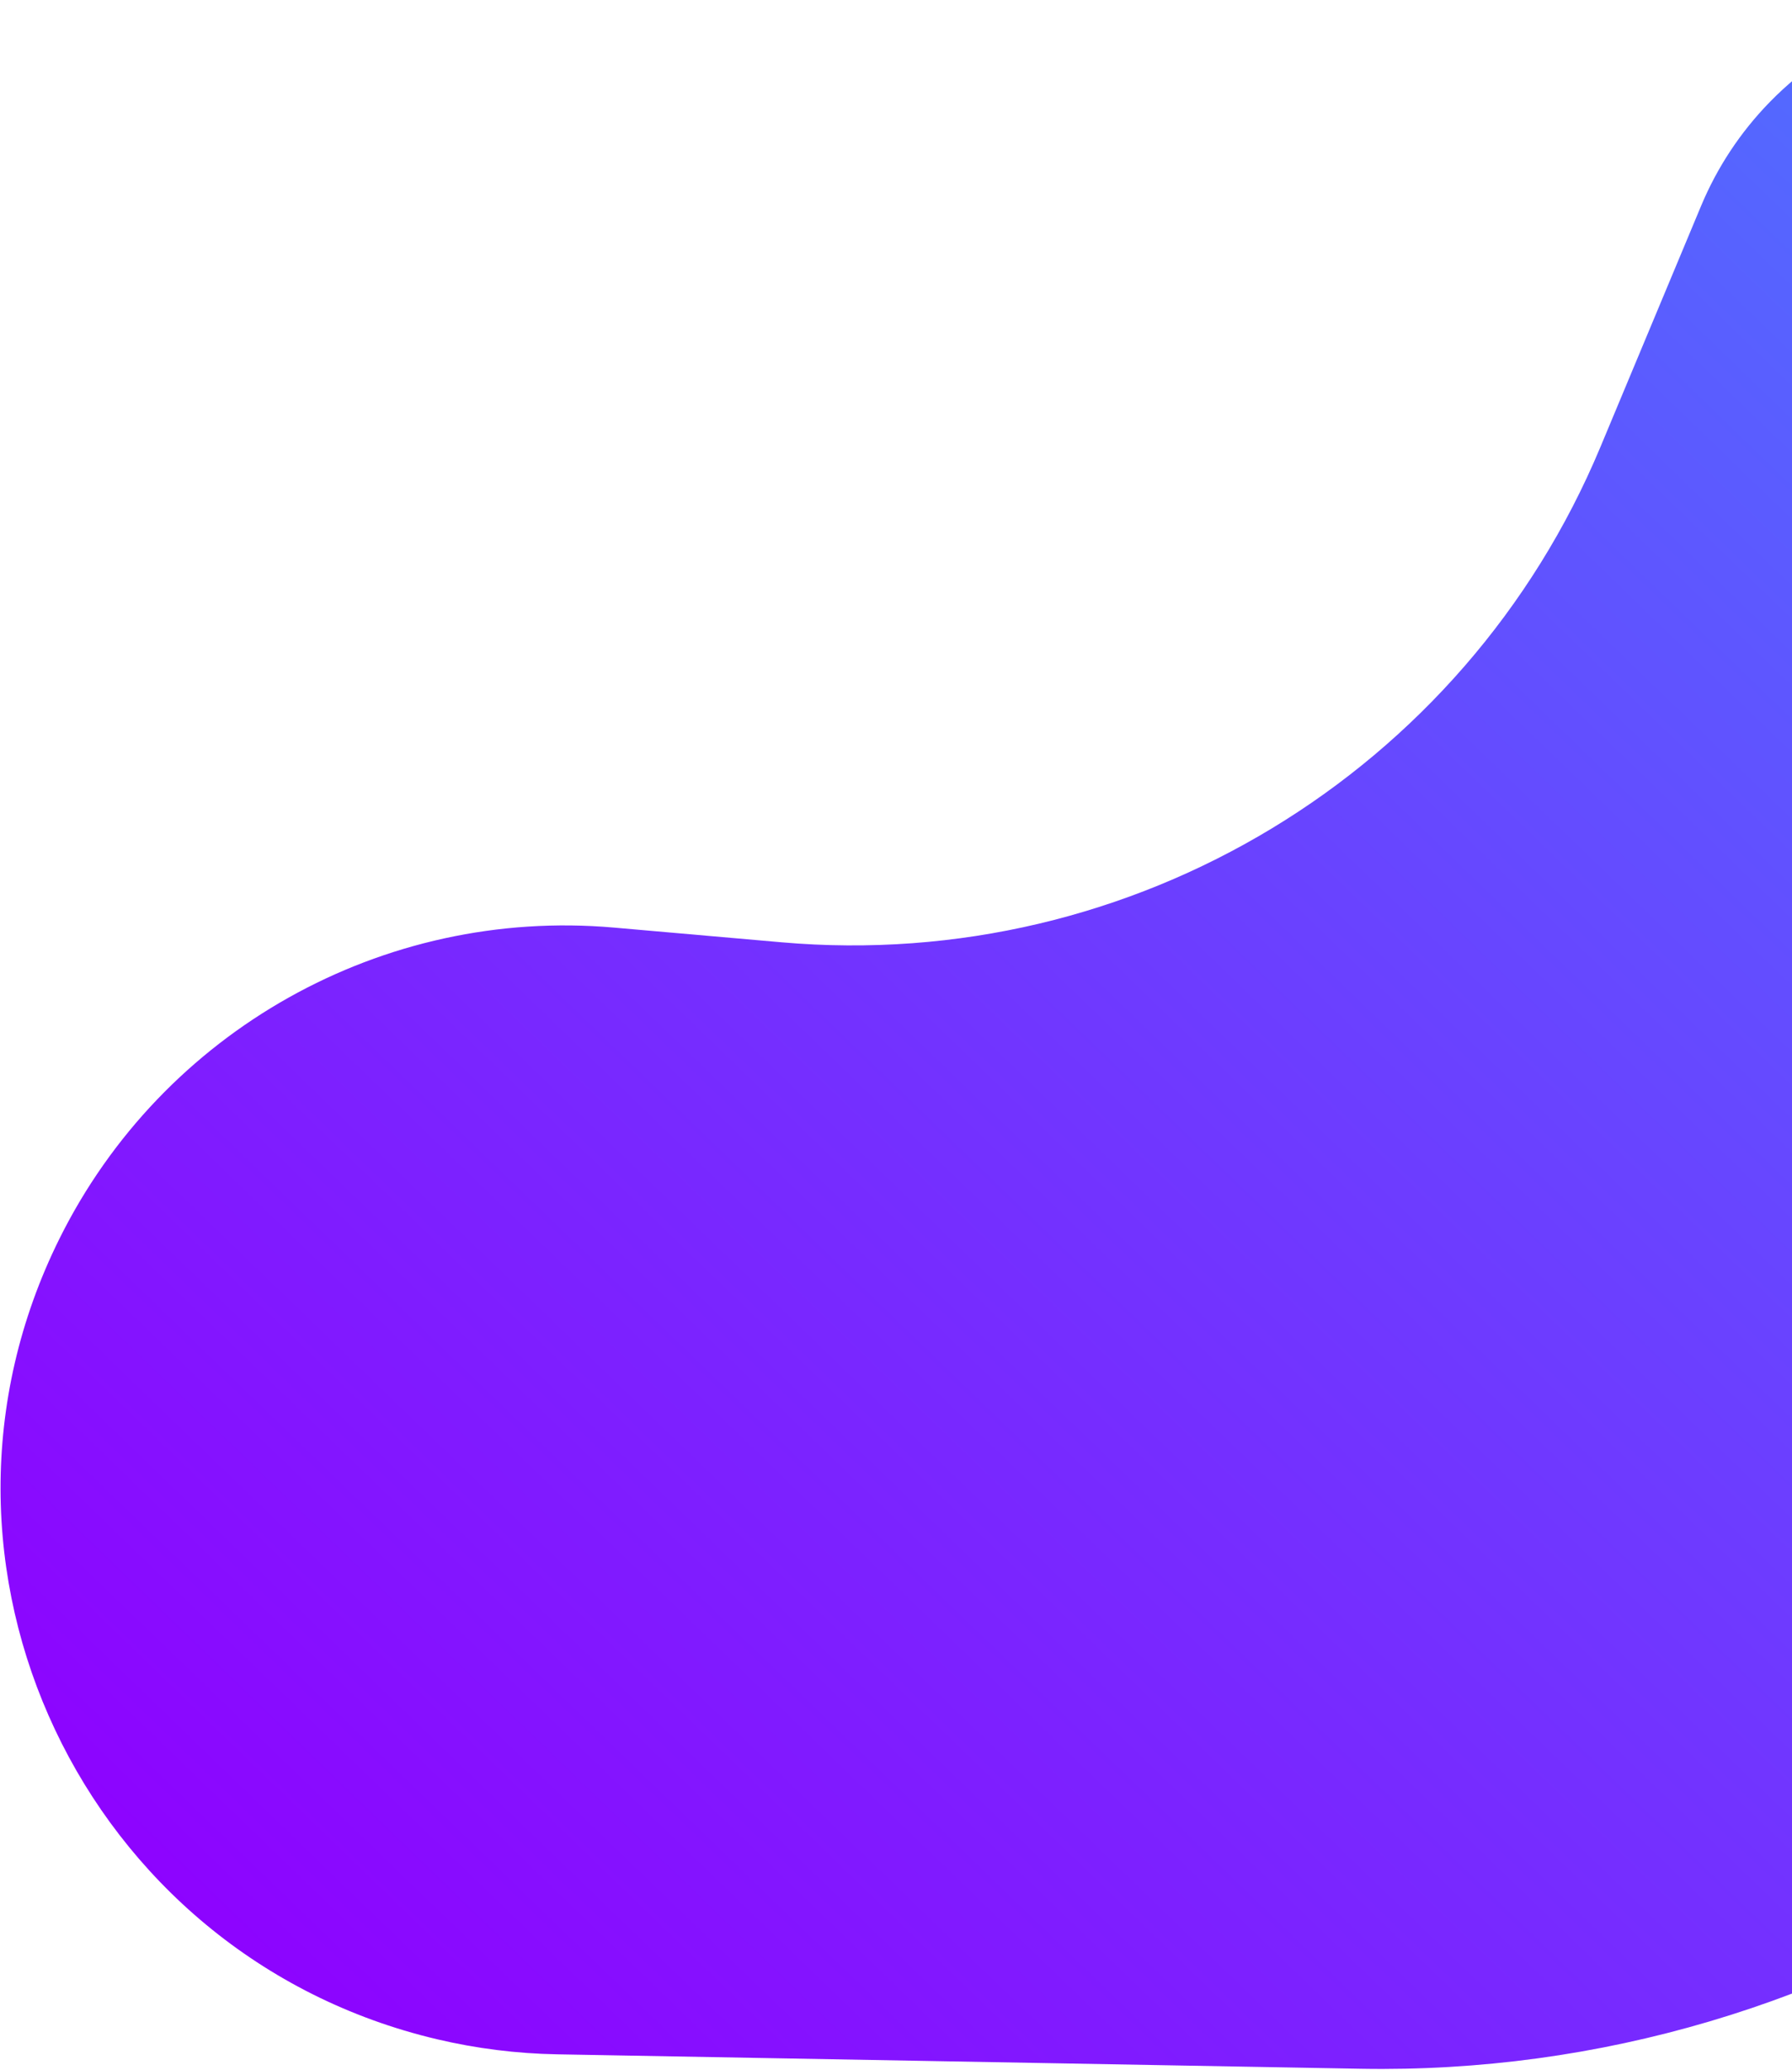 <svg width="826" height="954" viewBox="0 0 826 954" fill="none" xmlns="http://www.w3.org/2000/svg">
<path d="M784.098 94.873C791.539 77.058 802.289 60.814 815.778 47.001C879.221 -17.965 984.984 -13.604 1042.86 56.365L1069.98 89.142C1083.24 105.18 1093.8 123.278 1101.23 142.72L1134.64 230.146C1223.13 461.692 1140.3 723.677 934.792 862.277C844.043 923.481 736.651 955.259 627.21 953.294L256.722 946.64C238.113 946.306 219.518 943.963 201.404 939.686C38.444 901.209 -47.072 720.766 27.401 570.799C74.986 474.978 176.408 418.088 282.984 427.437L360.235 434.213C522.323 448.431 674.978 356.129 737.688 205.99L784.098 94.873Z" fill="url(#paint0_linear)"/>
<defs>
<linearGradient id="paint0_linear" x1="910.643" y1="52.379" x2="74.49" y2="918.277" gradientUnits="userSpaceOnUse">
<stop stop-color="#516DFF"/>
<stop offset="1" stop-color="#8F00FF"/>
</linearGradient>
</defs>
</svg>
